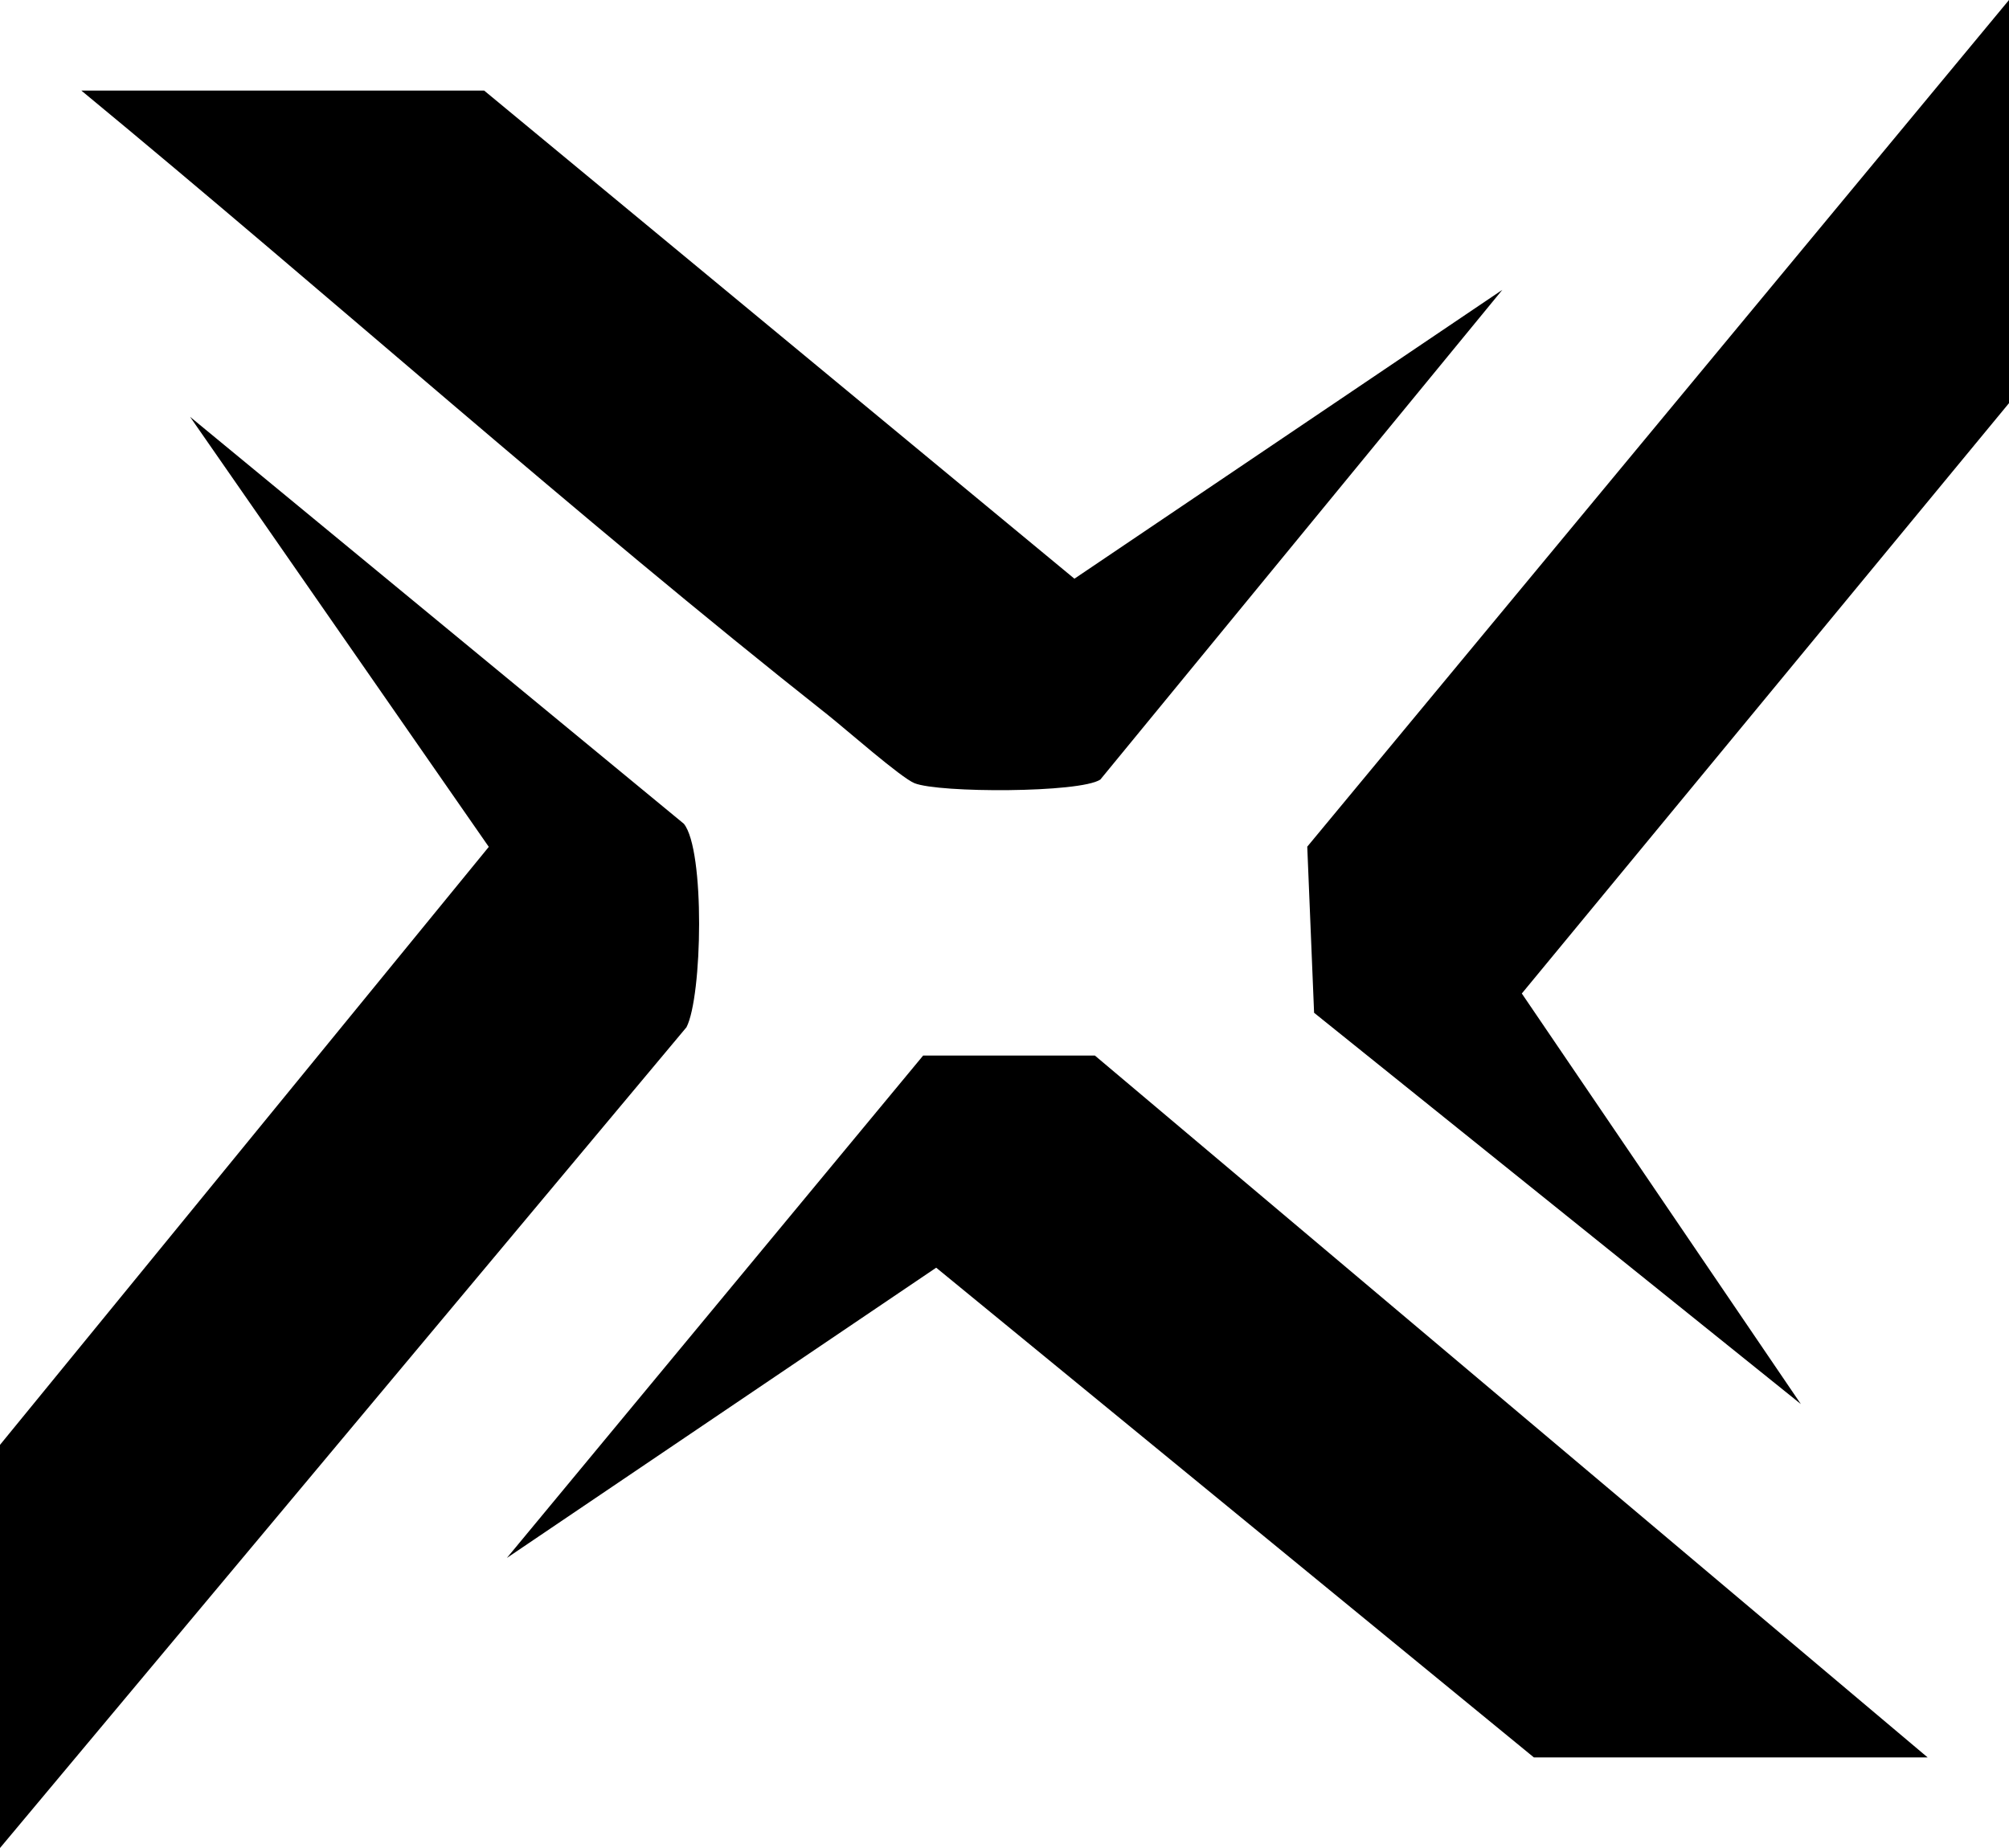 <svg xmlns="http://www.w3.org/2000/svg" data-name="Layer 1" viewBox="0 0 100 92">
    <path style="fill:currentColor" d="M95.95 87.49h-19.6L46.6 63.11 25.23 77.56l20.72-25.01h8.55l41.45 34.94zM0 92V71.93l24.33-29.77L9.46 20.75l24.58 20.26c1.06 1.31.92 8.6.13 10.13L0 92ZM100 20.07 75.75 49.46 89.64 69.9 65.41 50.42l-.34-8.27L100 0v20.07zM24.1 4.51l29.38 24.3 21.3-14.38-20.01 24.38c-1.02.67-8.03.67-9.25.18-.67-.27-3.41-2.68-4.29-3.38-12.65-10-24.74-20.83-37.18-31.1H24.1Z"/>
</svg>